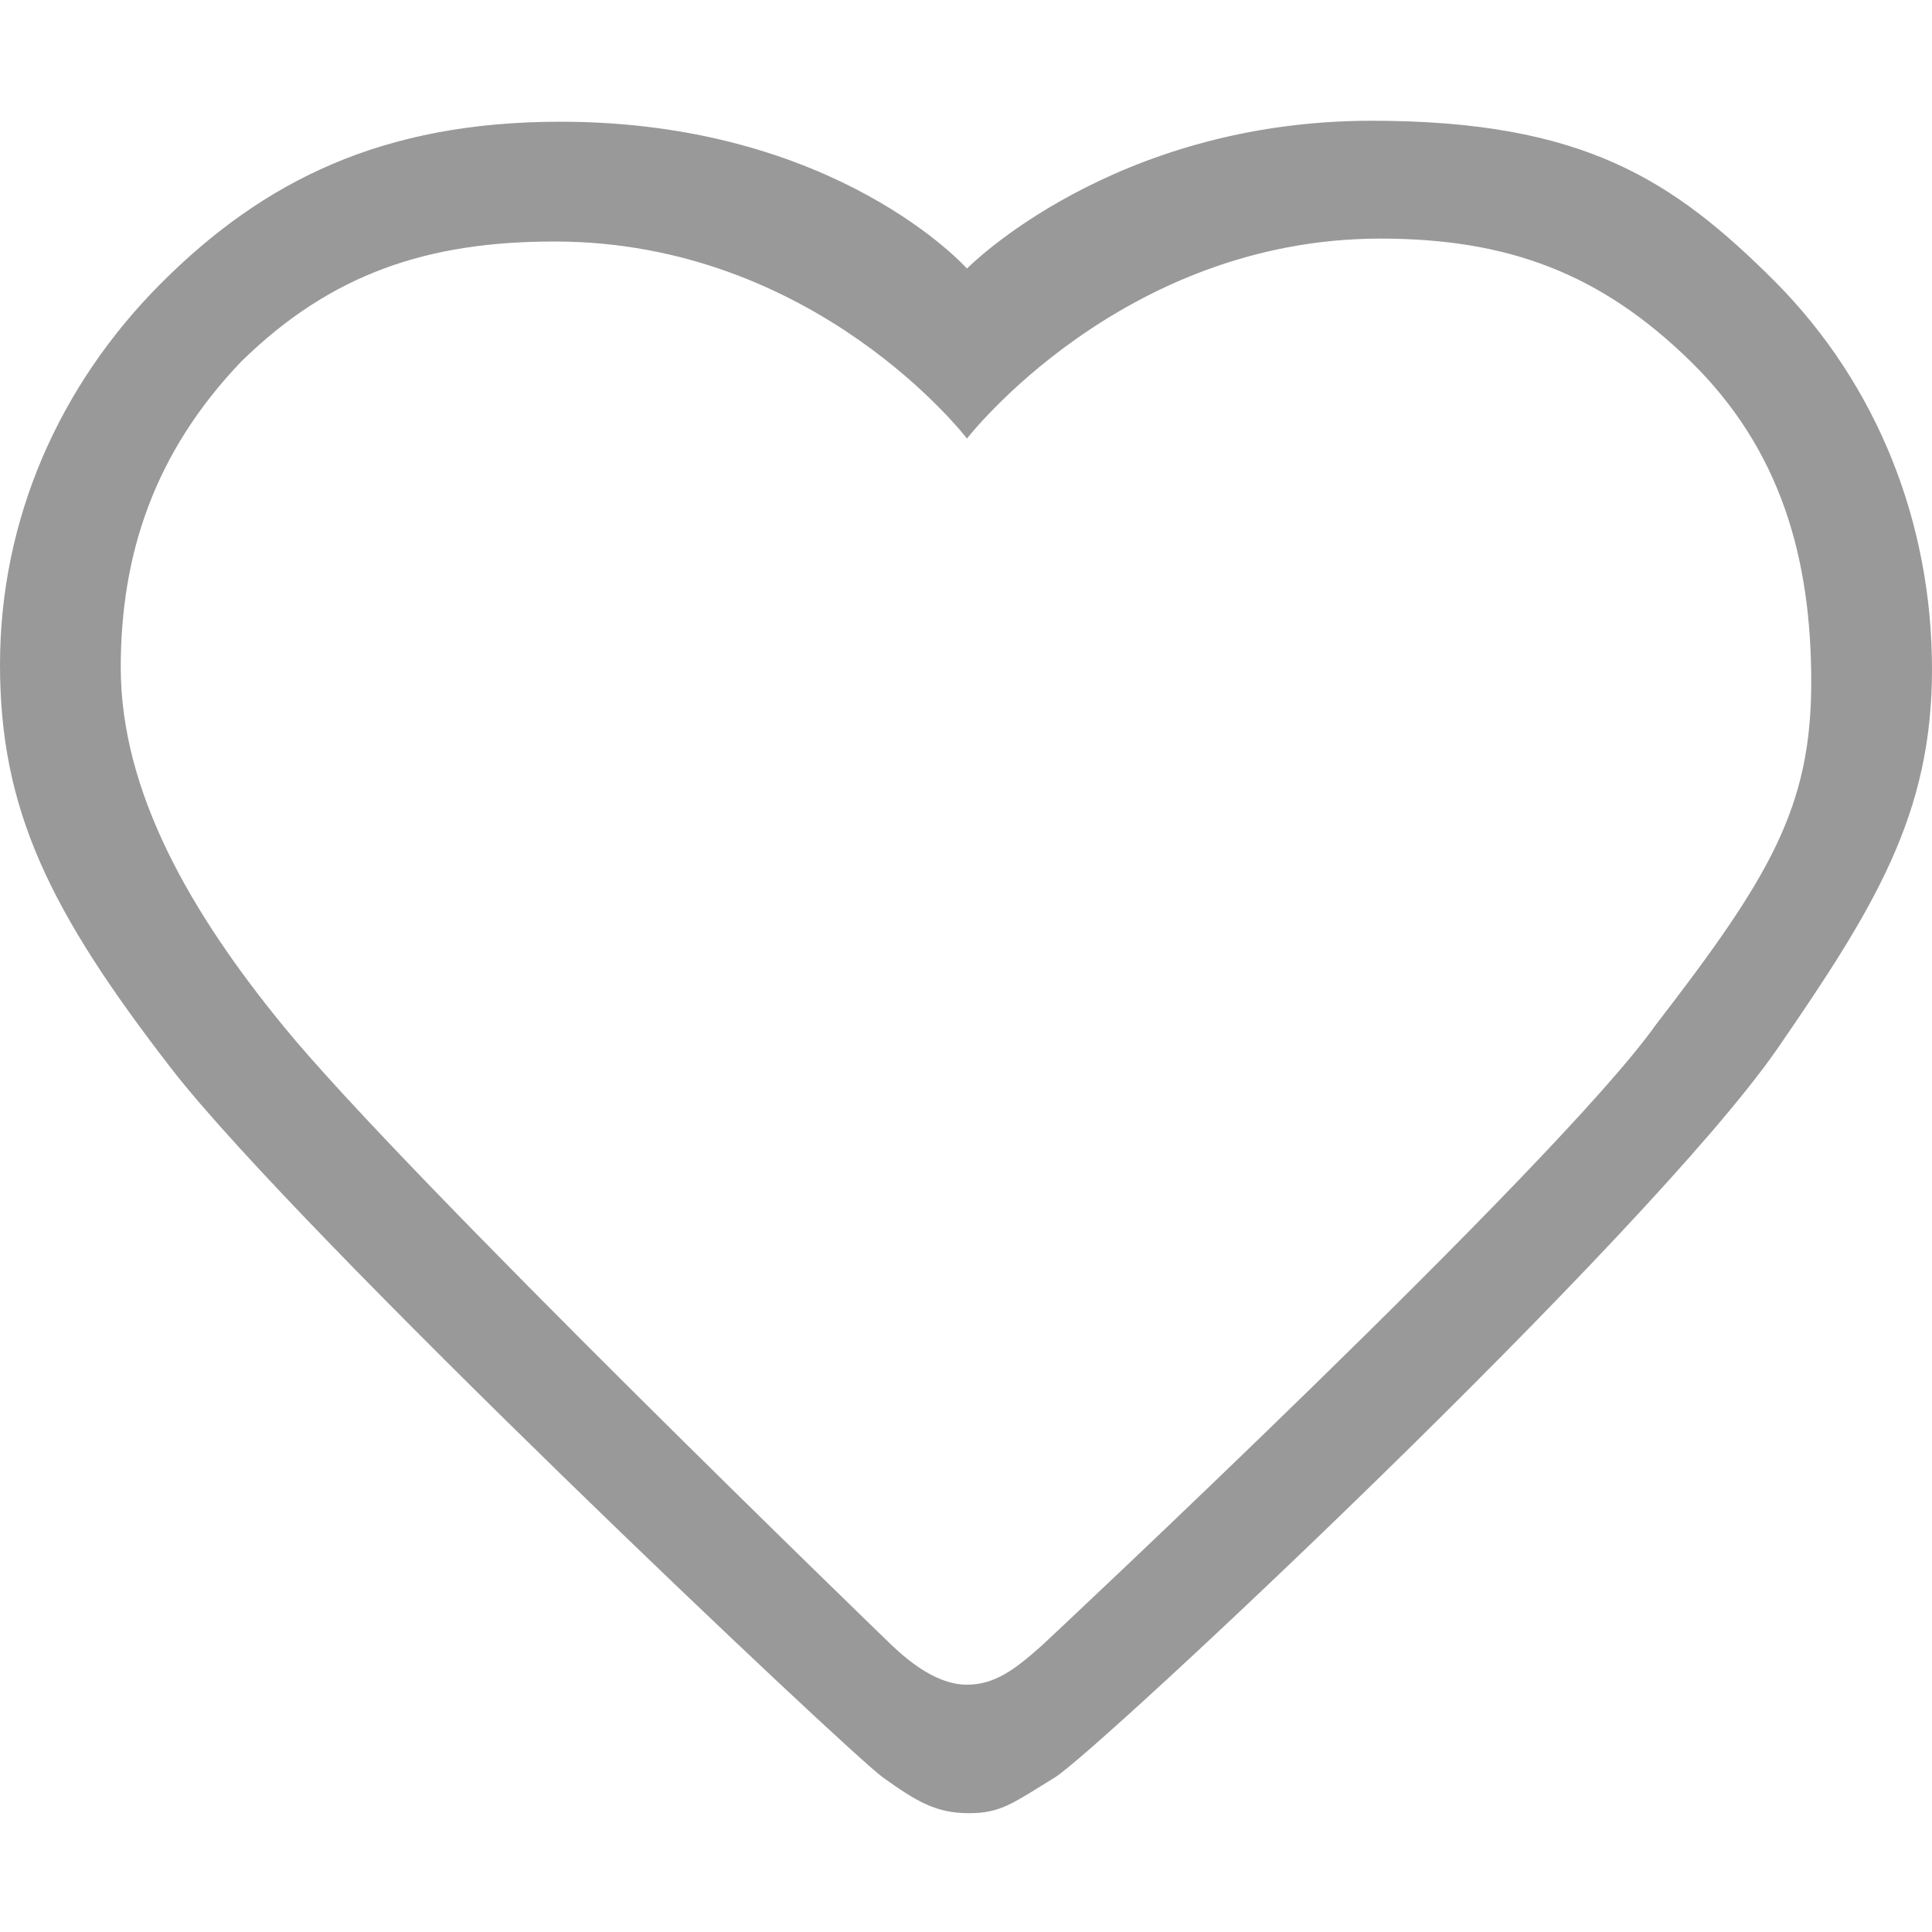 <?xml version="1.0" encoding="utf-8"?>
<!-- Generator: Adobe Illustrator 21.0.0, SVG Export Plug-In . SVG Version: 6.00 Build 0)  -->
<svg version="1.1" id="图层_1" xmlns="http://www.w3.org/2000/svg" xmlns:xlink="http://www.w3.org/1999/xlink" x="0px" y="0px"
	 viewBox="0 0 200 200" style="enable-background:new 0 0 200 200;" xml:space="preserve">
<style type="text/css">
	.st0{fill:#999999;}
</style>
<path class="st0" d="M183.8,29.2c-10.6-10.6-19.9-16.7-41.8-16.7c-26.9,0-41.9,15.3-41.9,15.3S86.6,12.6,58,12.6
	c-18.4,0-30.7,6.1-41.3,16.7C6.1,39.9,0,53.8,0,68.8c0,15,5.1,25.5,17.8,41.9c13.3,17.1,70.1,70.8,73.6,73.3s5.5,3.7,8.9,3.7
	c3.3,0,4.5-1,8.9-3.7c4.4-2.7,61-55.7,74.7-75.3C194.1,93.9,200,84.3,200,69.3C200,54.2,194.4,39.9,183.8,29.2z M171.4,106.1
	c-10.2,14.4-63.5,64.2-63.5,64.2c-2.8,2.5-4.9,4.1-7.8,4.1c-2.9,0-5.7-2.1-7.8-4.1c0,0-50.5-48.8-62.9-64
	C19.8,94.6,12.5,82,12.5,69.1c0-11.6,3.4-22.2,12.5-31.7C34.3,28.3,44.3,25,57.4,25c27.1,0,42.7,20.4,42.7,20.4s16-20.7,42.8-20.7
	c13.2,0,22.8,3.6,32.1,12.7c9.3,9.1,12.5,20.3,12.5,33.2C187.5,83.6,183.2,90.8,171.4,106.1L171.4,106.1z"/>
</svg>
